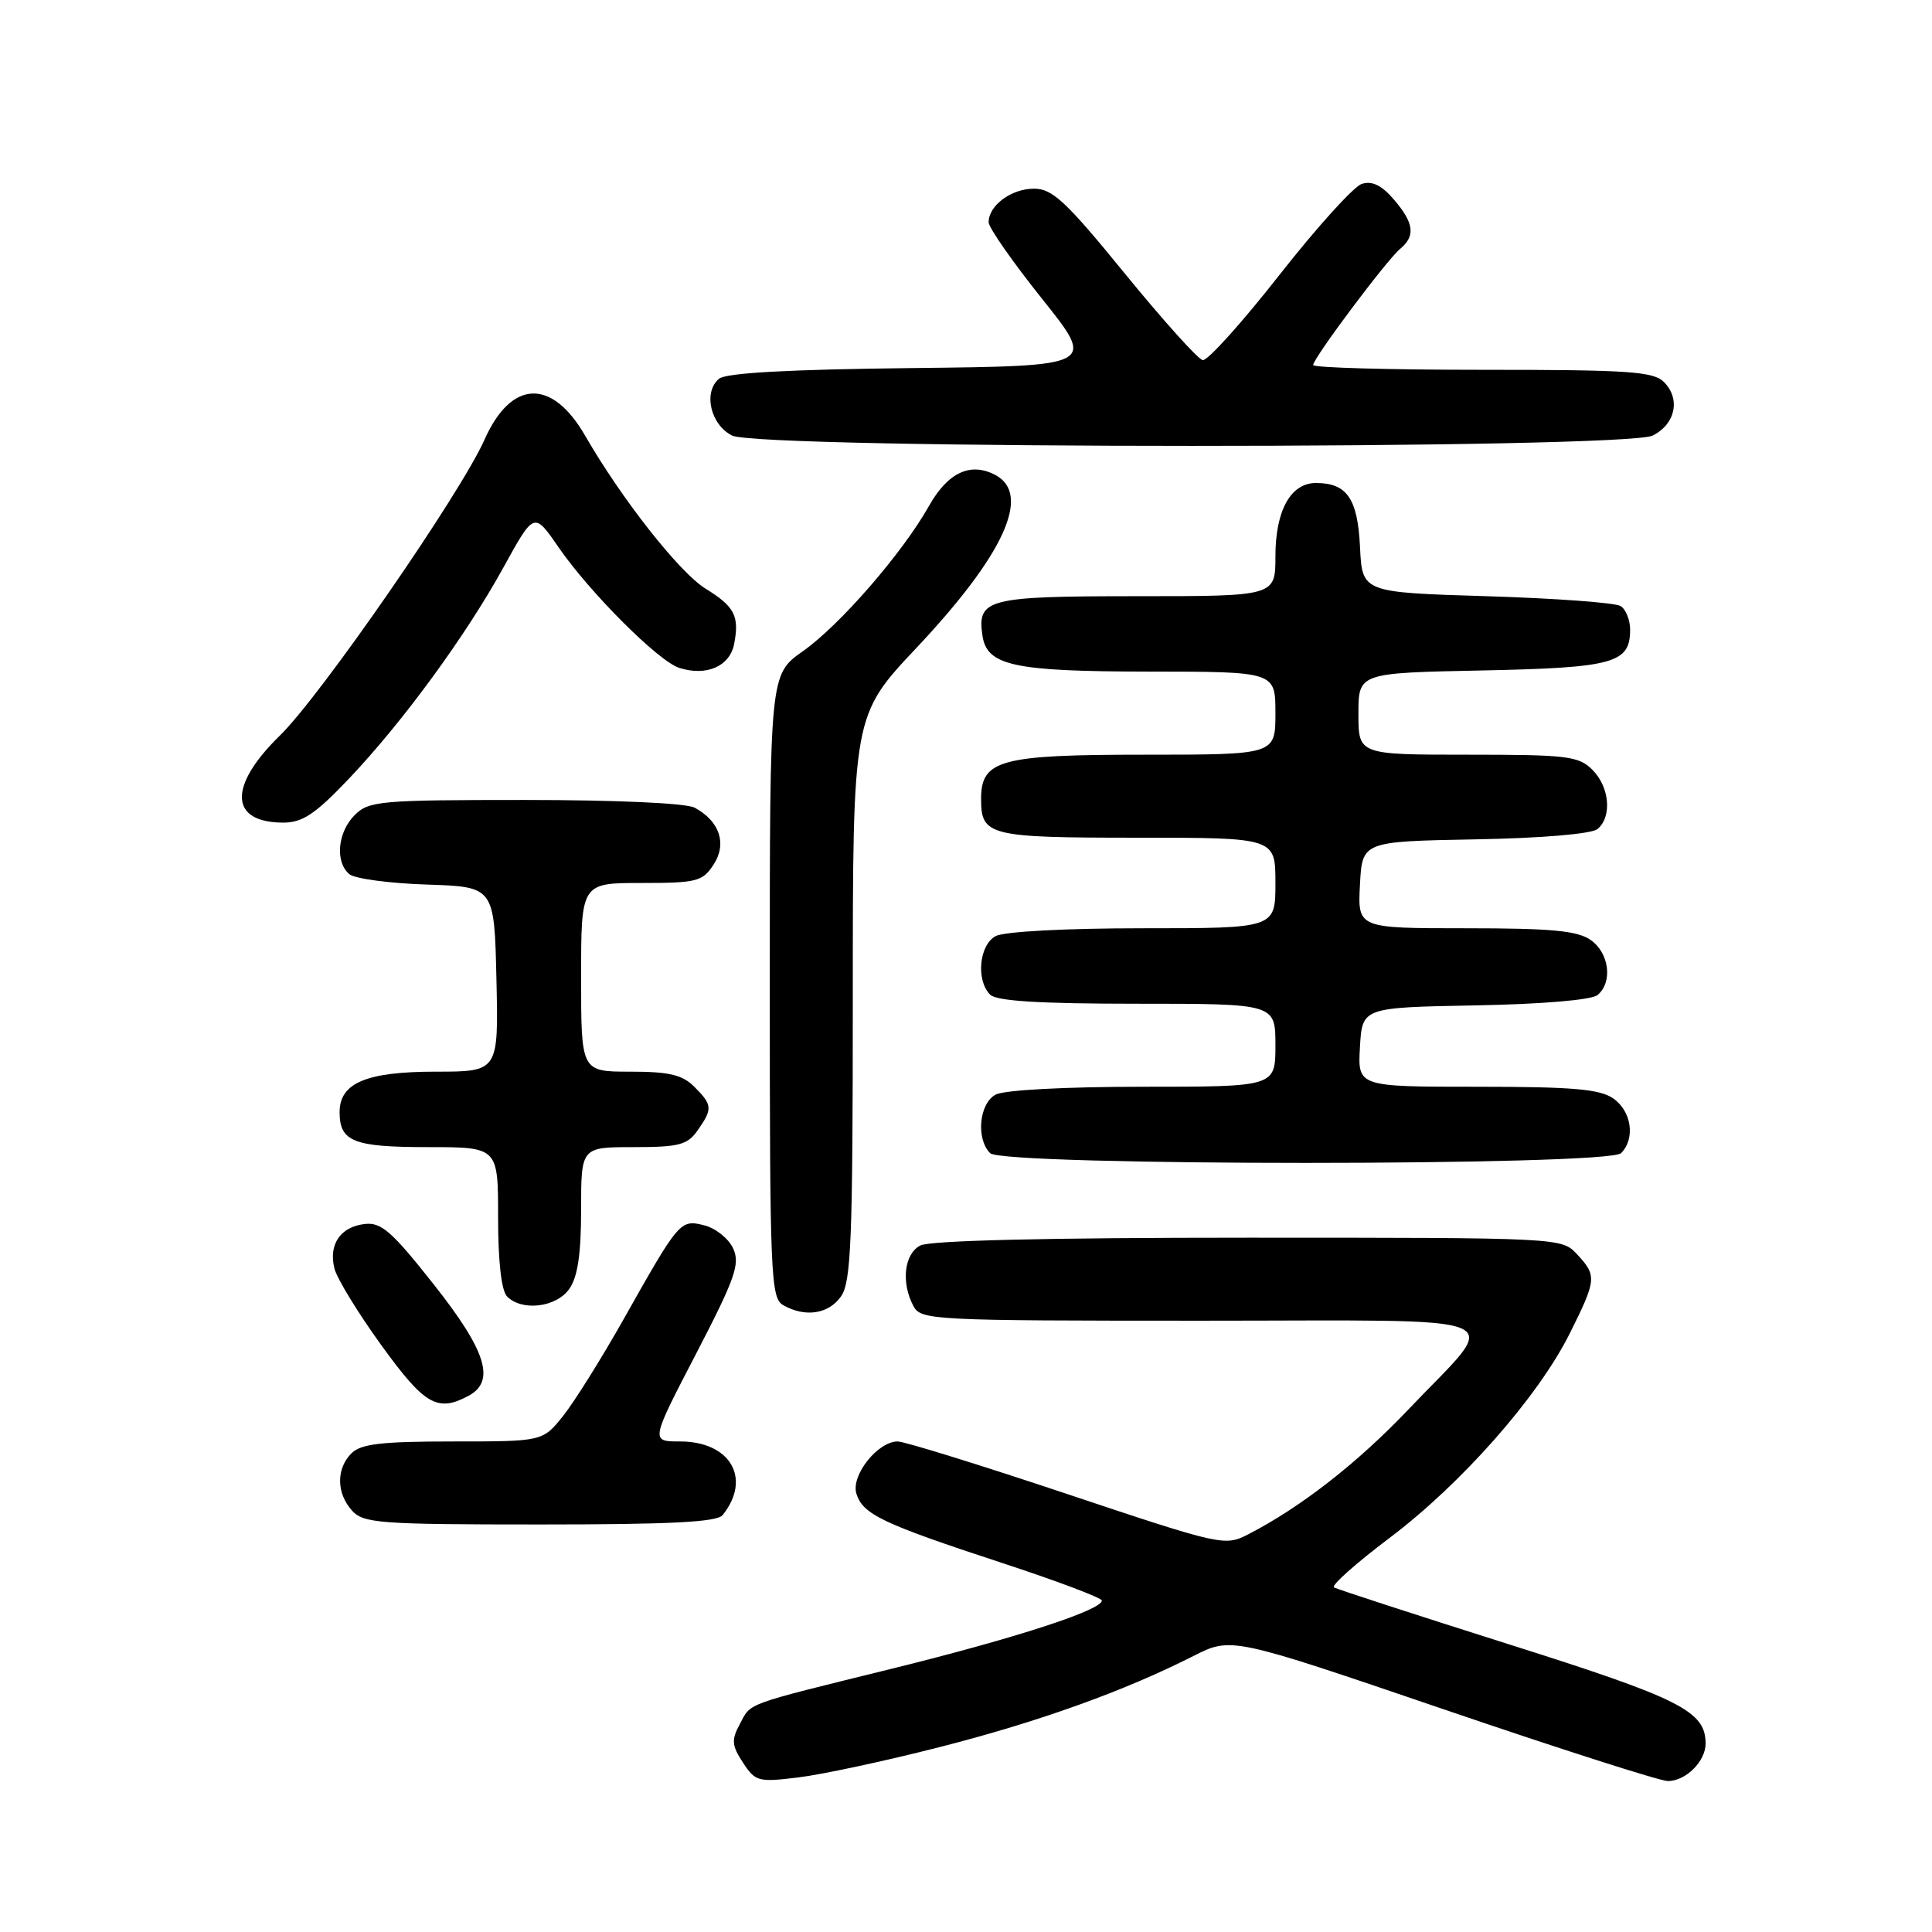 <?xml version="1.0" encoding="UTF-8" standalone="no"?>
<!DOCTYPE svg PUBLIC "-//W3C//DTD SVG 1.1//EN" "http://www.w3.org/Graphics/SVG/1.1/DTD/svg11.dtd" >
<svg xmlns="http://www.w3.org/2000/svg" xmlns:xlink="http://www.w3.org/1999/xlink" version="1.1" viewBox="0 0 256 256">
 <g >
 <path fill="currentColor"
d=" M 124.50 231.50 C 137.63 228.15 148.94 224.09 158.13 219.43 C 163.15 216.89 163.15 216.89 191.15 226.44 C 206.55 231.70 219.98 236.00 221.00 236.00 C 223.37 236.00 226.00 233.39 226.00 231.04 C 226.00 226.74 222.71 225.08 200.00 217.90 C 187.62 213.98 177.17 210.58 176.76 210.34 C 176.35 210.09 179.66 207.15 184.10 203.80 C 193.65 196.61 203.80 185.10 208.00 176.69 C 211.56 169.56 211.61 169.03 208.96 166.19 C 206.93 164.01 206.83 164.00 165.40 164.00 C 138.68 164.00 123.18 164.37 121.93 165.04 C 119.80 166.17 119.38 169.97 121.04 173.07 C 122.03 174.92 123.51 175.00 159.07 175.00 C 201.96 175.00 198.99 173.74 186.67 186.71 C 179.88 193.86 172.35 199.73 165.37 203.32 C 162.30 204.90 161.82 204.79 141.39 197.96 C 129.93 194.13 119.83 191.00 118.95 191.00 C 116.29 191.00 112.72 195.53 113.48 197.93 C 114.35 200.67 116.91 201.89 132.75 207.09 C 140.04 209.48 146.00 211.73 146.00 212.08 C 146.00 213.35 134.54 217.07 118.26 221.09 C 98.31 226.02 99.58 225.55 98.00 228.51 C 96.90 230.55 96.97 231.31 98.45 233.56 C 100.09 236.07 100.47 236.17 105.84 235.51 C 108.95 235.13 117.35 233.33 124.50 231.50 Z  M 95.76 200.75 C 99.63 195.91 96.78 191.00 90.10 191.00 C 86.20 191.00 86.20 191.00 92.22 179.41 C 97.42 169.38 98.09 167.49 97.15 165.43 C 96.56 164.13 94.84 162.75 93.35 162.37 C 90.13 161.56 90.03 161.68 82.60 174.86 C 79.70 180.00 76.11 185.74 74.62 187.61 C 71.91 191.00 71.91 191.00 60.03 191.00 C 50.56 191.00 47.82 191.32 46.57 192.57 C 44.53 194.61 44.57 197.87 46.65 200.17 C 48.17 201.84 50.30 202.00 71.53 202.00 C 88.91 202.00 95.01 201.69 95.76 200.75 Z  M 62.07 184.96 C 65.70 183.02 64.45 179.01 57.45 170.16 C 51.89 163.13 50.51 161.92 48.30 162.19 C 45.09 162.57 43.51 164.92 44.32 168.10 C 44.65 169.42 47.45 173.99 50.53 178.25 C 56.25 186.16 57.96 187.16 62.07 184.96 Z  M 111.44 171.78 C 112.78 169.86 113.00 164.39 113.00 132.18 C 113.00 94.80 113.00 94.80 121.45 85.83 C 133.04 73.52 136.70 65.51 131.91 62.95 C 128.61 61.19 125.60 62.59 123.09 67.05 C 119.60 73.26 111.28 82.85 106.37 86.30 C 102.00 89.39 102.00 89.39 102.00 130.64 C 102.00 168.88 102.13 171.98 103.75 172.92 C 106.64 174.60 109.79 174.14 111.44 171.78 Z  M 75.44 170.78 C 76.55 169.20 77.00 166.15 77.00 160.28 C 77.00 152.00 77.00 152.00 83.94 152.00 C 89.98 152.00 91.09 151.71 92.44 149.78 C 94.45 146.92 94.41 146.41 92.00 144.00 C 90.41 142.41 88.67 142.00 83.50 142.00 C 77.00 142.00 77.00 142.00 77.00 129.50 C 77.00 117.00 77.00 117.00 84.98 117.00 C 92.32 117.00 93.08 116.81 94.55 114.57 C 96.36 111.80 95.36 108.80 92.04 107.02 C 90.92 106.42 81.67 106.00 69.57 106.00 C 50.33 106.00 48.87 106.13 47.00 108.00 C 44.72 110.28 44.37 114.23 46.30 115.84 C 47.02 116.43 51.63 117.05 56.55 117.21 C 65.50 117.50 65.50 117.50 65.78 129.75 C 66.06 142.00 66.06 142.00 57.75 142.00 C 48.56 142.00 45.00 143.49 45.00 147.36 C 45.00 151.27 46.83 152.00 56.70 152.00 C 66.00 152.00 66.00 152.00 66.00 161.30 C 66.00 167.20 66.44 171.04 67.20 171.80 C 69.19 173.79 73.73 173.23 75.44 170.78 Z  M 214.80 152.80 C 216.71 150.89 216.20 147.25 213.78 145.56 C 211.99 144.31 208.43 144.00 195.73 144.00 C 179.90 144.00 179.90 144.00 180.20 138.75 C 180.50 133.50 180.50 133.50 195.43 133.22 C 204.36 133.06 210.89 132.50 211.68 131.85 C 213.72 130.16 213.24 126.28 210.78 124.56 C 209.02 123.32 205.58 123.00 194.23 123.00 C 179.90 123.00 179.90 123.00 180.20 117.25 C 180.50 111.50 180.50 111.50 195.43 111.22 C 204.36 111.06 210.89 110.50 211.68 109.85 C 213.63 108.23 213.28 104.28 211.00 102.00 C 209.18 100.18 207.67 100.00 194.50 100.00 C 180.00 100.00 180.00 100.00 180.00 94.59 C 180.00 89.17 180.00 89.17 196.35 88.84 C 213.84 88.48 216.00 87.88 216.00 83.44 C 216.00 82.16 215.44 80.75 214.75 80.31 C 214.06 79.86 206.07 79.28 197.00 79.00 C 180.50 78.50 180.50 78.50 180.21 72.50 C 179.90 66.06 178.48 64.00 174.37 64.00 C 171.02 64.00 169.00 67.65 169.00 73.72 C 169.00 79.00 169.00 79.00 150.62 79.00 C 130.87 79.00 129.48 79.35 130.17 84.17 C 130.75 88.21 134.22 88.97 152.25 88.99 C 169.00 89.00 169.00 89.00 169.00 94.50 C 169.00 100.00 169.00 100.00 151.72 100.00 C 132.53 100.00 130.00 100.68 130.00 105.86 C 130.00 110.75 131.01 111.00 150.70 111.00 C 169.00 111.00 169.00 111.00 169.00 117.00 C 169.00 123.00 169.00 123.00 151.43 123.00 C 141.24 123.00 133.06 123.43 131.93 124.04 C 129.74 125.21 129.30 129.90 131.20 131.80 C 132.05 132.65 137.80 133.00 150.70 133.00 C 169.00 133.00 169.00 133.00 169.00 138.50 C 169.00 144.00 169.00 144.00 151.43 144.00 C 141.24 144.00 133.06 144.43 131.93 145.04 C 129.74 146.21 129.30 150.90 131.20 152.80 C 132.92 154.52 213.08 154.52 214.80 152.80 Z  M 46.17 103.25 C 53.34 95.71 61.69 84.30 66.73 75.15 C 70.77 67.81 70.77 67.81 73.99 72.49 C 78.14 78.51 87.25 87.63 90.01 88.50 C 93.61 89.65 96.71 88.29 97.28 85.32 C 97.99 81.62 97.34 80.37 93.46 77.98 C 90.03 75.85 82.38 66.14 77.54 57.74 C 73.13 50.09 67.74 50.30 64.20 58.26 C 61.03 65.39 42.49 92.20 37.09 97.46 C 30.20 104.18 30.40 109.00 37.55 109.00 C 40.08 109.00 41.77 107.87 46.17 103.25 Z  M 219.00 57.71 C 222.01 56.19 222.71 52.85 220.48 50.62 C 219.08 49.22 215.80 49.00 196.43 49.00 C 184.09 49.00 174.00 48.72 174.00 48.37 C 174.00 47.47 183.73 34.47 185.51 32.99 C 187.59 31.27 187.37 29.55 184.69 26.43 C 183.07 24.54 181.80 23.93 180.44 24.37 C 179.37 24.71 174.45 30.16 169.50 36.47 C 164.55 42.78 159.99 47.84 159.37 47.72 C 158.74 47.60 154.10 42.44 149.05 36.25 C 141.24 26.67 139.45 25.00 137.01 25.00 C 134.01 25.00 131.00 27.22 131.00 29.45 C 131.00 30.16 134.20 34.74 138.10 39.62 C 145.20 48.50 145.20 48.50 120.93 48.77 C 104.53 48.95 96.21 49.41 95.28 50.18 C 93.15 51.95 94.14 56.27 97.00 57.71 C 100.63 59.54 215.37 59.54 219.00 57.71 Z "/>
</g>
</svg>